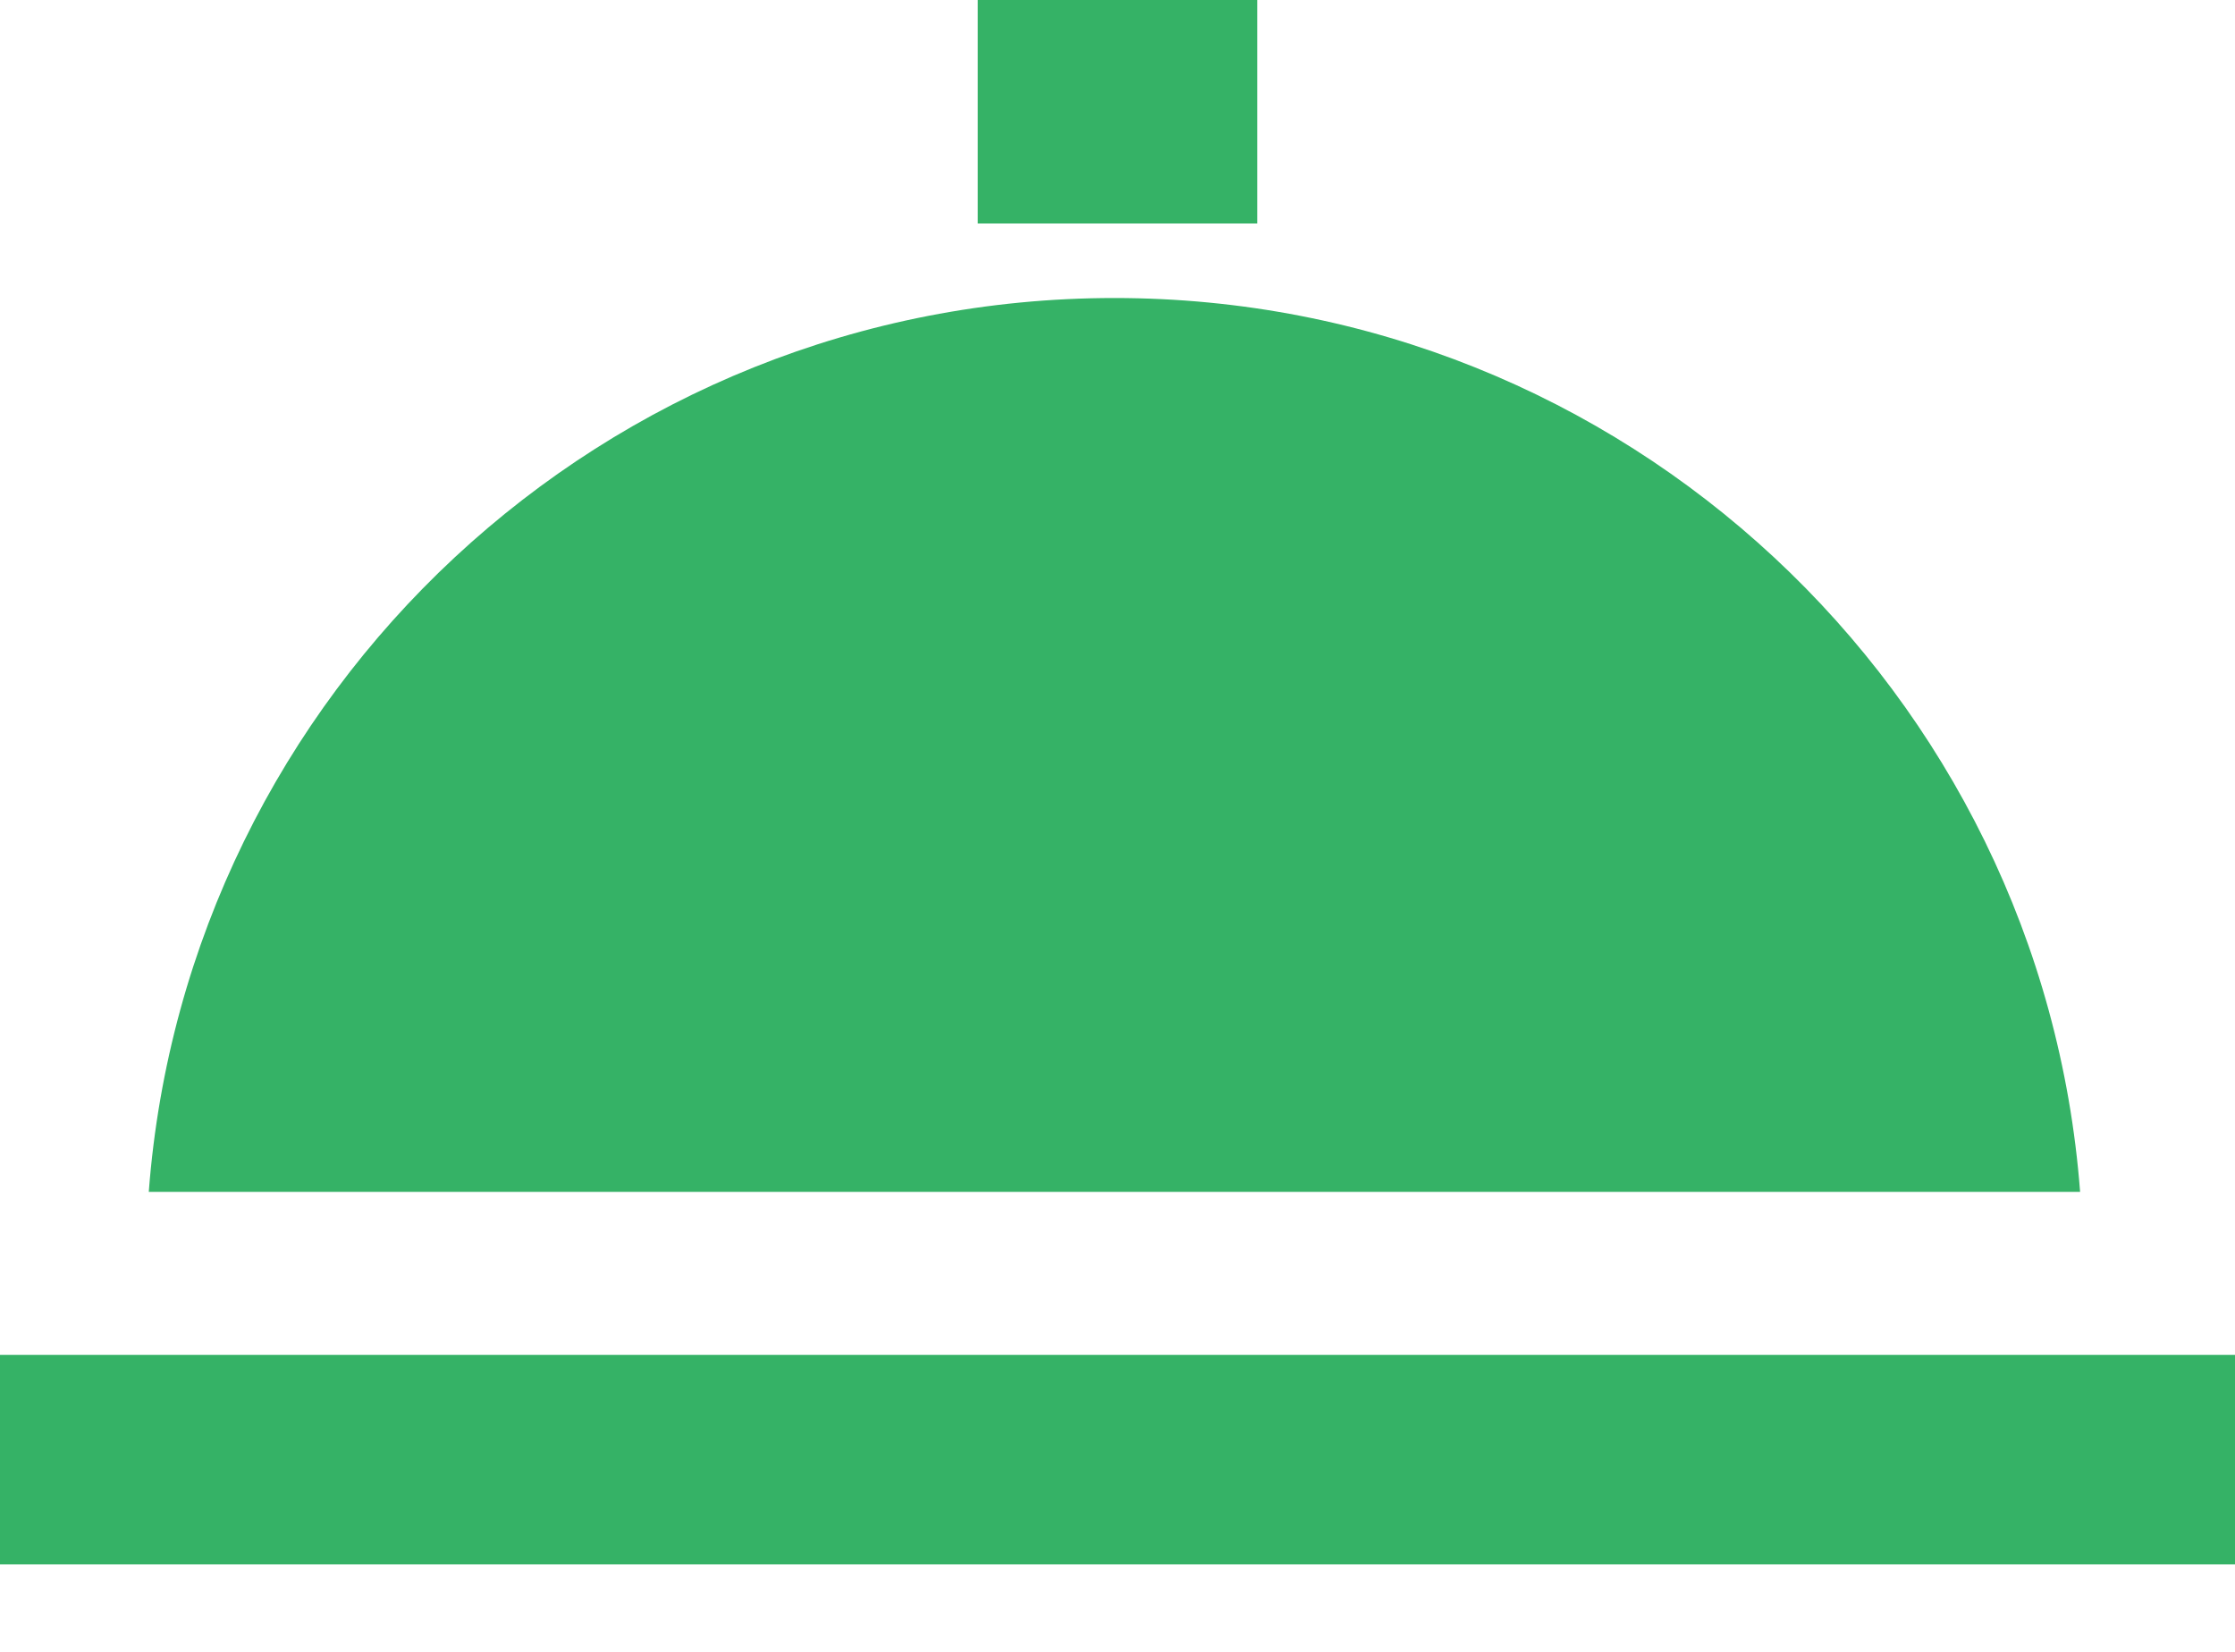<svg width="23" height="17" viewBox="0 0 23 17" fill="none" xmlns="http://www.w3.org/2000/svg">
<path d="M12.938 0H10.062V2.3H12.938V0Z" fill="#35B266"/>
<path fill-rule="evenodd" clip-rule="evenodd" d="M21.406 12.266H1.531C1.922 7.12 6.222 3.067 11.468 3.067C16.714 3.067 21.014 7.12 21.406 12.266Z" fill="#35B266"/>
<rect y="13.944" width="23" height="2.156" fill="#35B266"/>
</svg>
